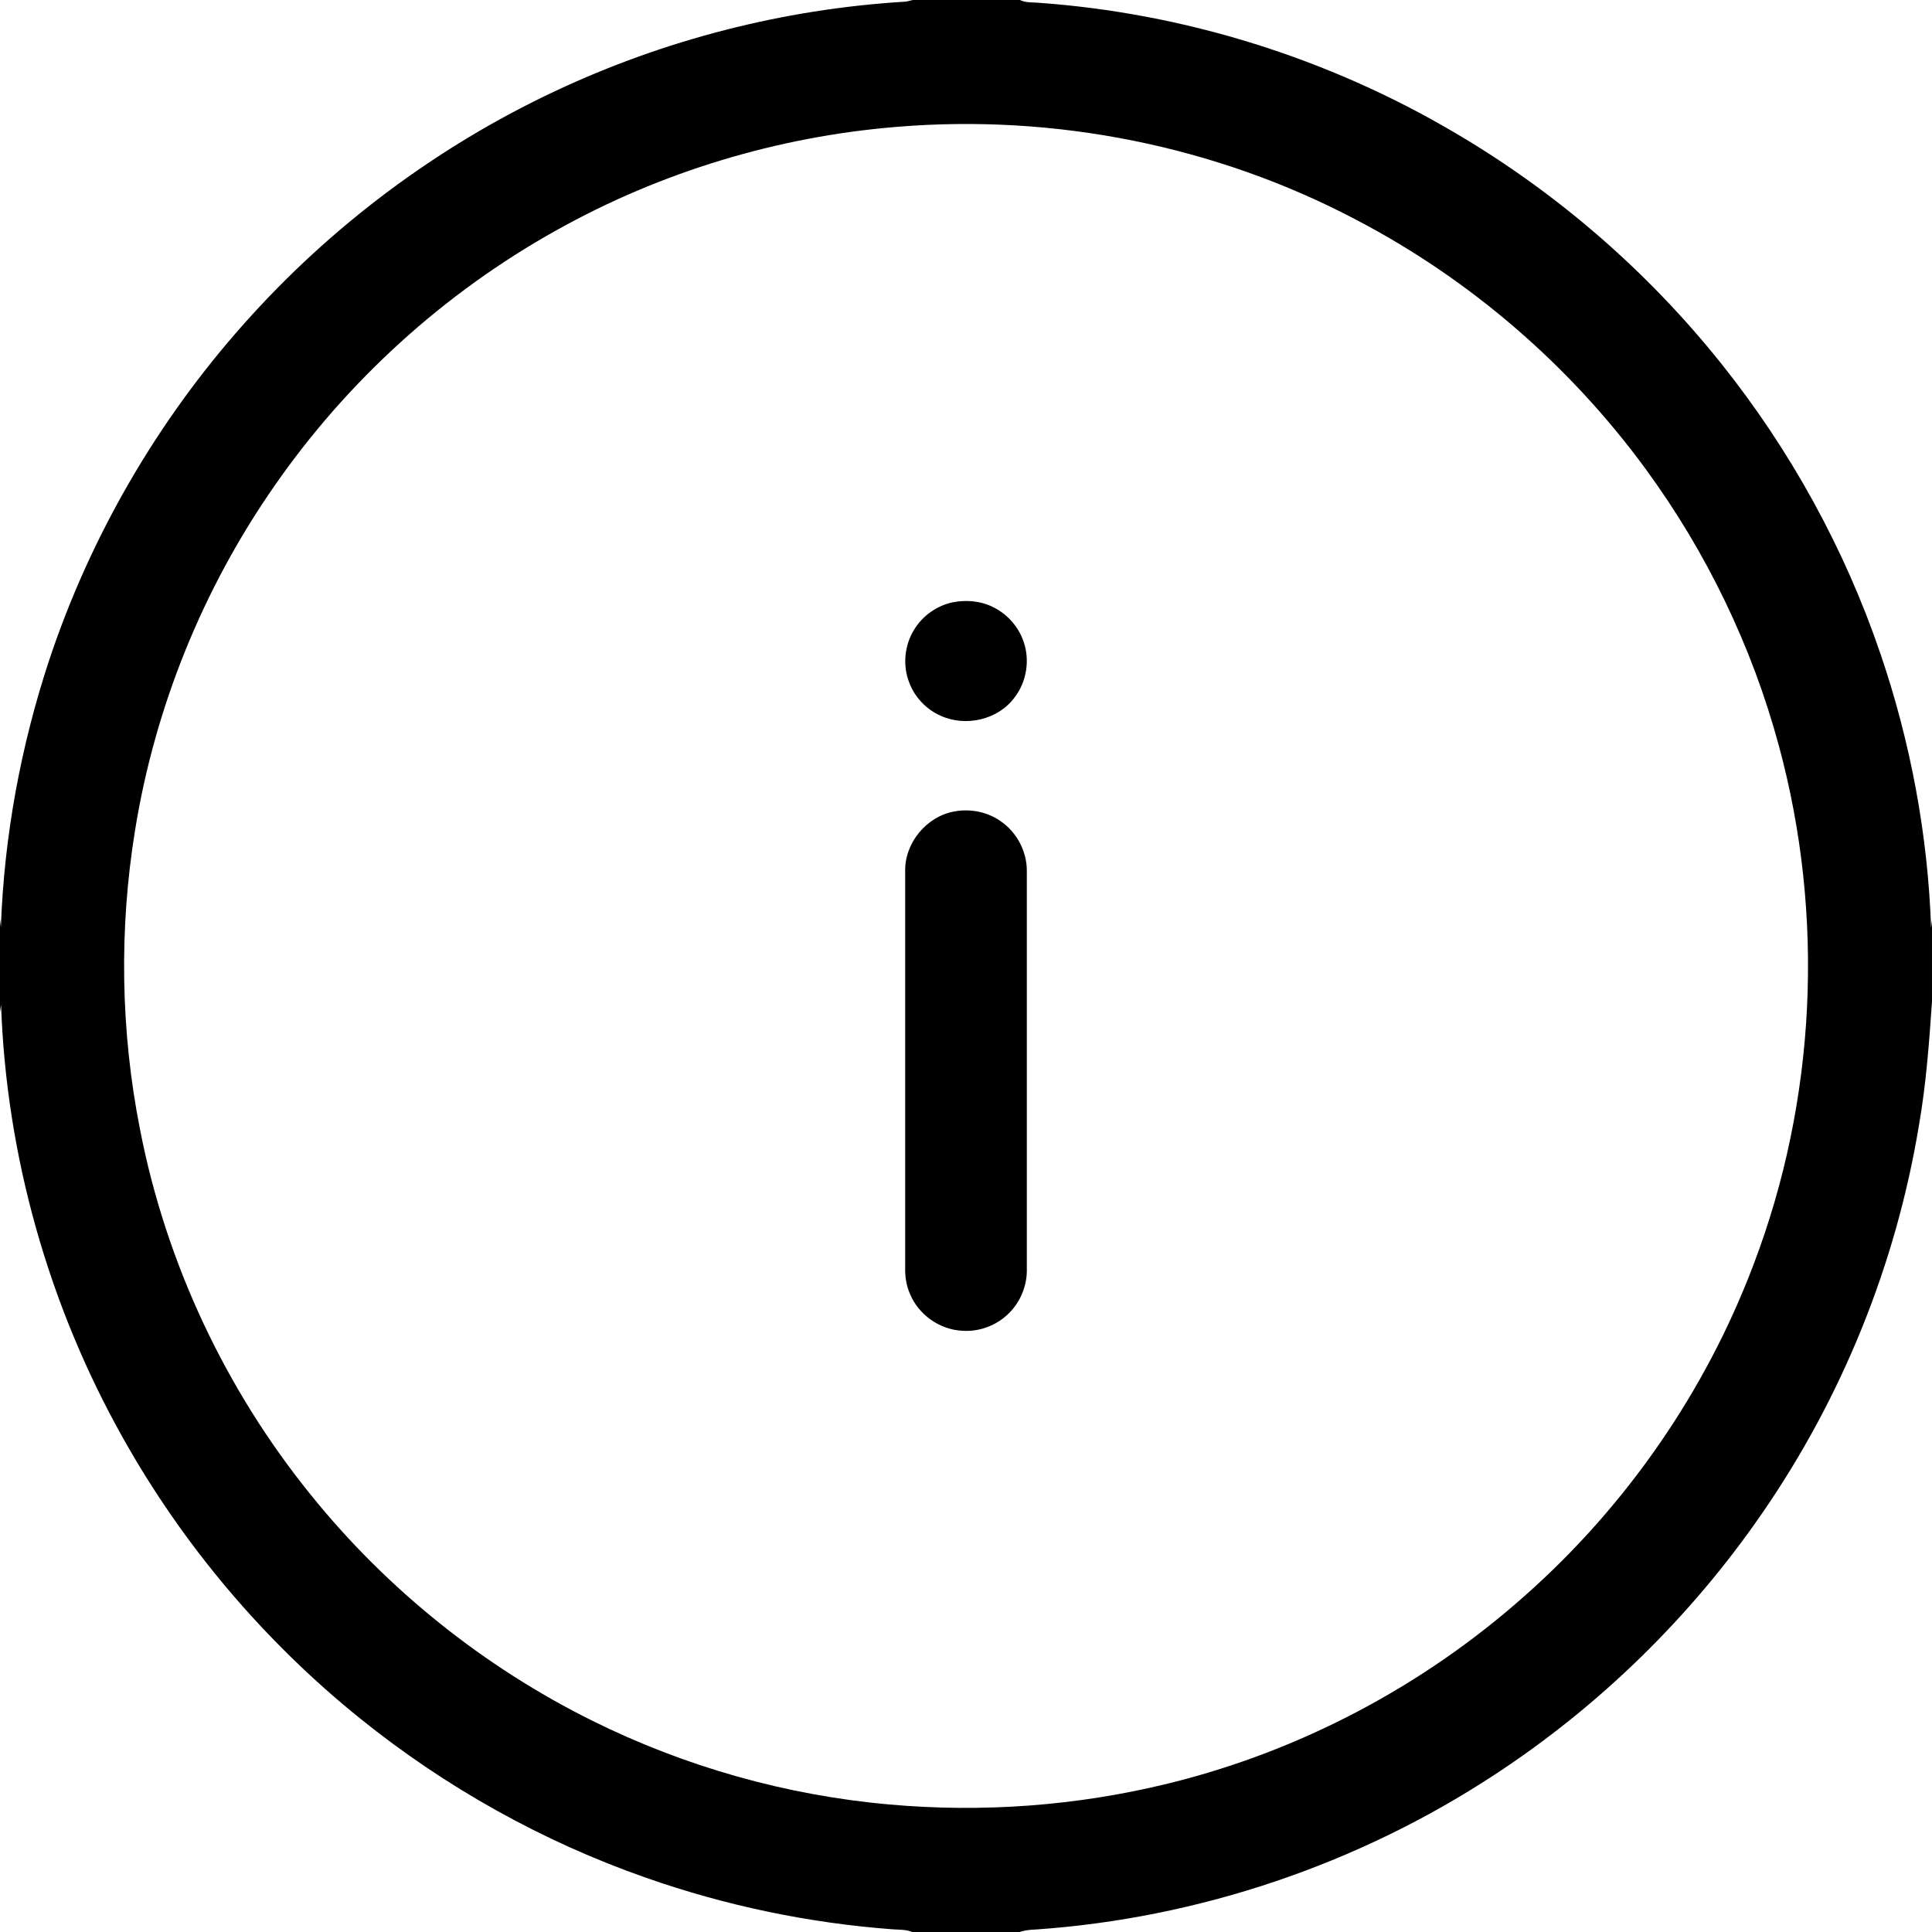 <?xml version="1.0" encoding="utf-8"?>
<!-- Generator: Adobe Illustrator 18.0.0, SVG Export Plug-In . SVG Version: 6.00 Build 0)  -->
<!DOCTYPE svg PUBLIC "-//W3C//DTD SVG 1.1//EN" "http://www.w3.org/Graphics/SVG/1.1/DTD/svg11.dtd">
<svg version="1.1" id="Layer_1" xmlns="http://www.w3.org/2000/svg" xmlns:xlink="http://www.w3.org/1999/xlink" x="0px" y="0px"
	 viewBox="0 0 1080 1080" enable-background="new 0 0 1080 1080" xml:space="preserve">
<g id="_x23_000000ff">
	<path d="M510.2,0h59.9c3.1,1.5,6.6,1.3,9.9,1.5c82.1,5.8,162.7,31,233.6,72.9C870.4,107.8,920.9,151.6,962,203
		c38.8,48.5,69.2,103.7,89.2,162.5c16.8,49.3,26.5,101.1,28.3,153.2l0.5-4.3v45.5c-1.6,23.2-3.3,46.3-7.3,69.2
		c-12.8,77.6-43,152.2-87.7,216.9c-39.8,57.8-91,107.8-149.7,146.2c-76.2,50-165.3,80.1-256.2,86.4c-3.1,0.1-6.2,0.4-9.1,1.4h-60.1
		c-3.4-1.5-7.3-1.2-10.9-1.5c-46.9-3.5-93.4-13.2-137.8-28.8c-57.8-20.2-112-50.5-159.7-88.9c-53.8-43.3-99.2-97-132.9-157.2
		c-41.4-73.8-65.1-157.5-68-242L0,565.8v-51.8l0.5,4.2c1.8-50.7,11.1-101.1,27-149.2c23-69.1,60.3-133.4,108.7-187.8
		c48.4-54.5,108-99.2,174-130.2c61-28.7,127.4-45.8,194.7-50C506.8,1,508.5,0.4,510.2,0 M501.5,70.9
		c-66.7,5.4-132.2,25.2-190.6,57.9c-62.6,34.9-117,84.3-157.8,143.3c-39.7,57.1-66.5,123.2-77.6,192c-9,55.4-8.1,112.4,2.8,167.4
		C92.8,706,126,776.7,173.8,835.7c42.5,52.7,96.6,96.1,157.3,126.2c51.8,25.7,108.4,41.7,165.9,46.8c52.2,4.7,105.1,0.8,156-11.7
		c73.6-18,142.6-54.5,199.2-104.8C909,842,953.4,777.9,980.2,707c35.1-92,40-195.1,14.2-290.1c-15-55.6-40.5-108.4-74.6-154.9
		c-42.4-57.9-98.2-106-161.8-139.2C679.7,81.5,589.6,63.6,501.5,70.9z"/>
	<path d="M532.5,336.7c7.7-1.5,15.9-0.8,22.9,2.8c7.8,3.9,14,10.9,16.8,19.2c3.6,10.3,1.7,22.4-5,31.1
		c-9.2,12.6-27.4,16.7-41.4,10.3c-7.9-3.5-14.3-10.2-17.4-18.2c-3.9-9.6-2.9-21.1,2.6-29.9C515.7,344.2,523.7,338.6,532.5,336.7z"/>
	<path d="M533.5,453.6c9-1.7,18.8,0.3,26.2,5.7c8.9,6.2,14.4,16.9,14.3,27.7c0,74,0,148,0,222c0.3,9.3-3.4,18.6-10,25.1
		c-6.8,6.8-16.5,10.5-26.1,9.8c-12.7-0.6-24.6-9.1-29.3-20.8c-1.9-4.4-2.7-9.3-2.6-14.1c0-74,0-148,0-222
		C505.7,471.2,517.9,456.4,533.5,453.6z"/>
</g>
</svg>
